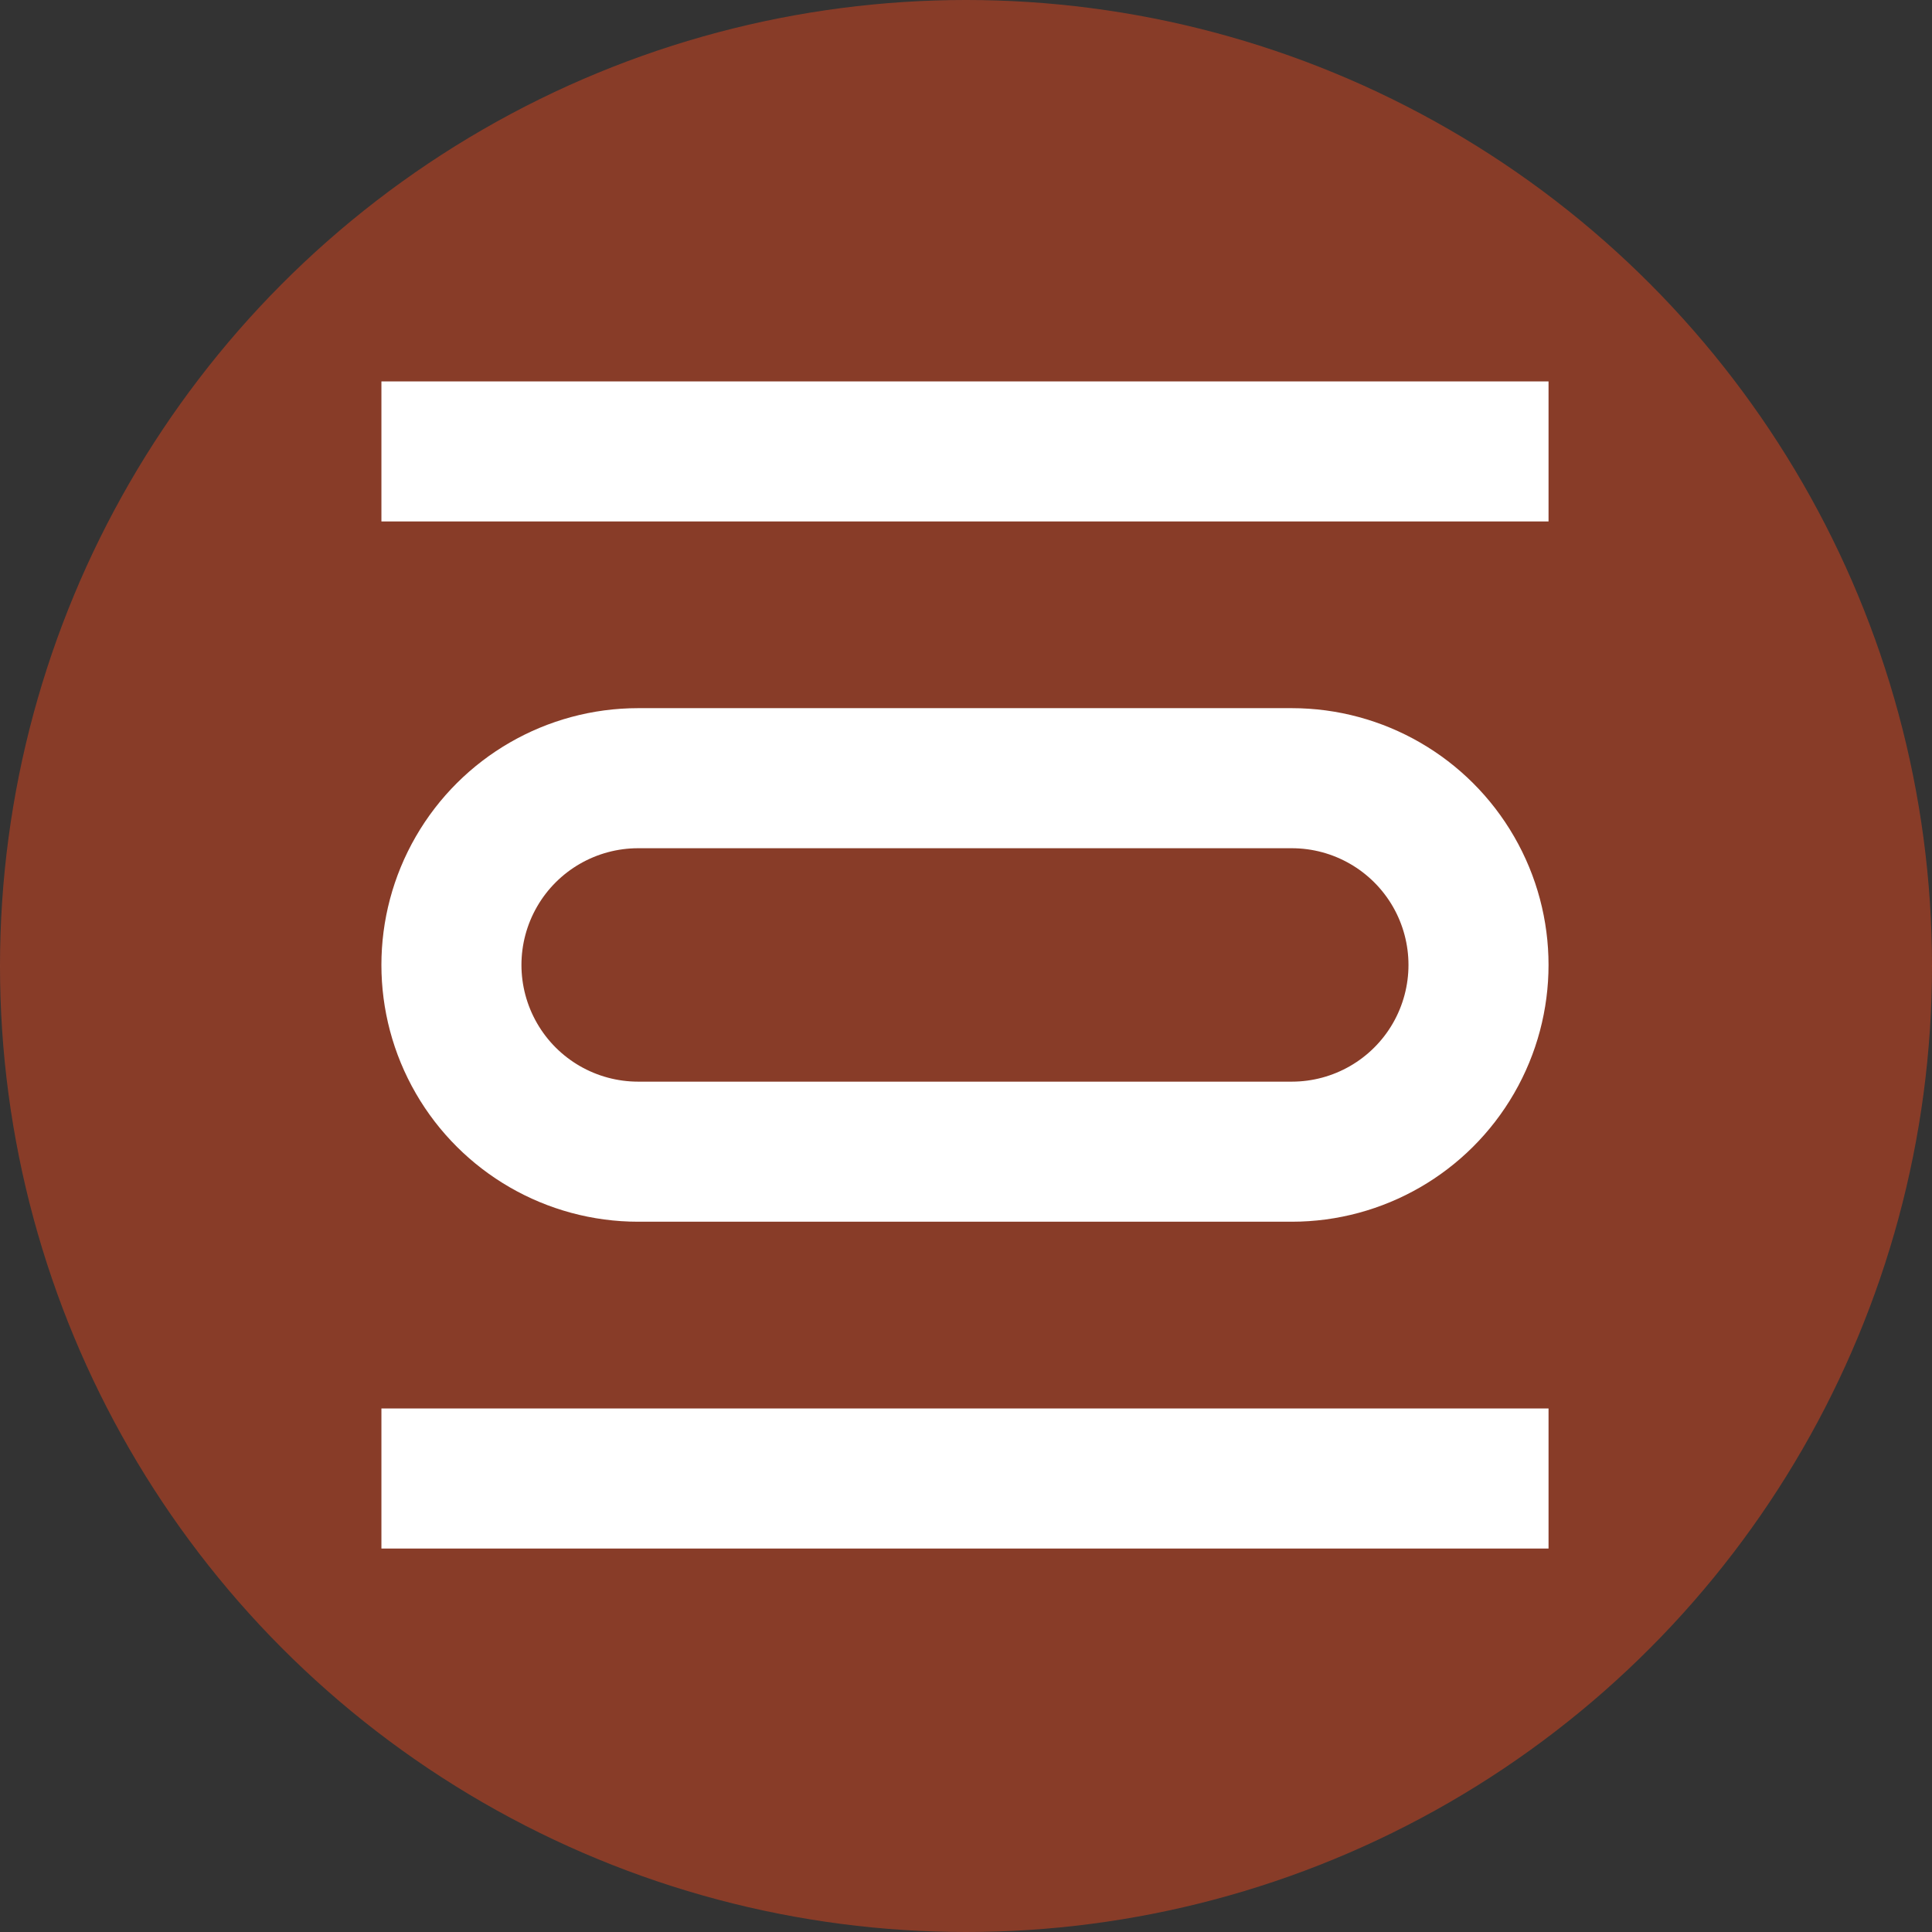 <svg width="50" height="50" viewBox="0 0 50 50" fill="none" xmlns="http://www.w3.org/2000/svg">
<rect x="0" y="0" width="50" height="50" fill="#333333" stroke="none"/>
<circle cx="25" cy="25" r="25" fill="#DE471F" fill-opacity="0.5"/>
<path d="M16.516 31.618H33.431C35.805 31.618 37.998 30.351 39.185 28.295C40.373 26.239 40.373 23.706 39.185 21.65C37.998 19.594 35.805 18.327 33.431 18.327H16.516C14.142 18.327 11.948 19.594 10.761 21.65C9.574 23.706 9.574 26.239 10.761 28.295C11.948 30.351 14.142 31.618 16.516 31.618ZM16.516 21.952H33.431C34.51 21.952 35.507 22.528 36.047 23.462C36.586 24.397 36.586 25.548 36.047 26.483C35.507 27.418 34.51 27.993 33.431 27.993H16.516C15.437 27.993 14.439 27.418 13.9 26.483C13.36 25.548 13.36 24.397 13.9 23.462C14.439 22.528 15.437 21.952 16.516 21.952Z" fill="white"/>
<path d="M9.871 9.871H40.076V13.495H9.871V9.871Z" fill="white"/>
<path d="M9.871 36.451H40.076V40.076H9.871V36.451Z" fill="white"/>
</svg>
